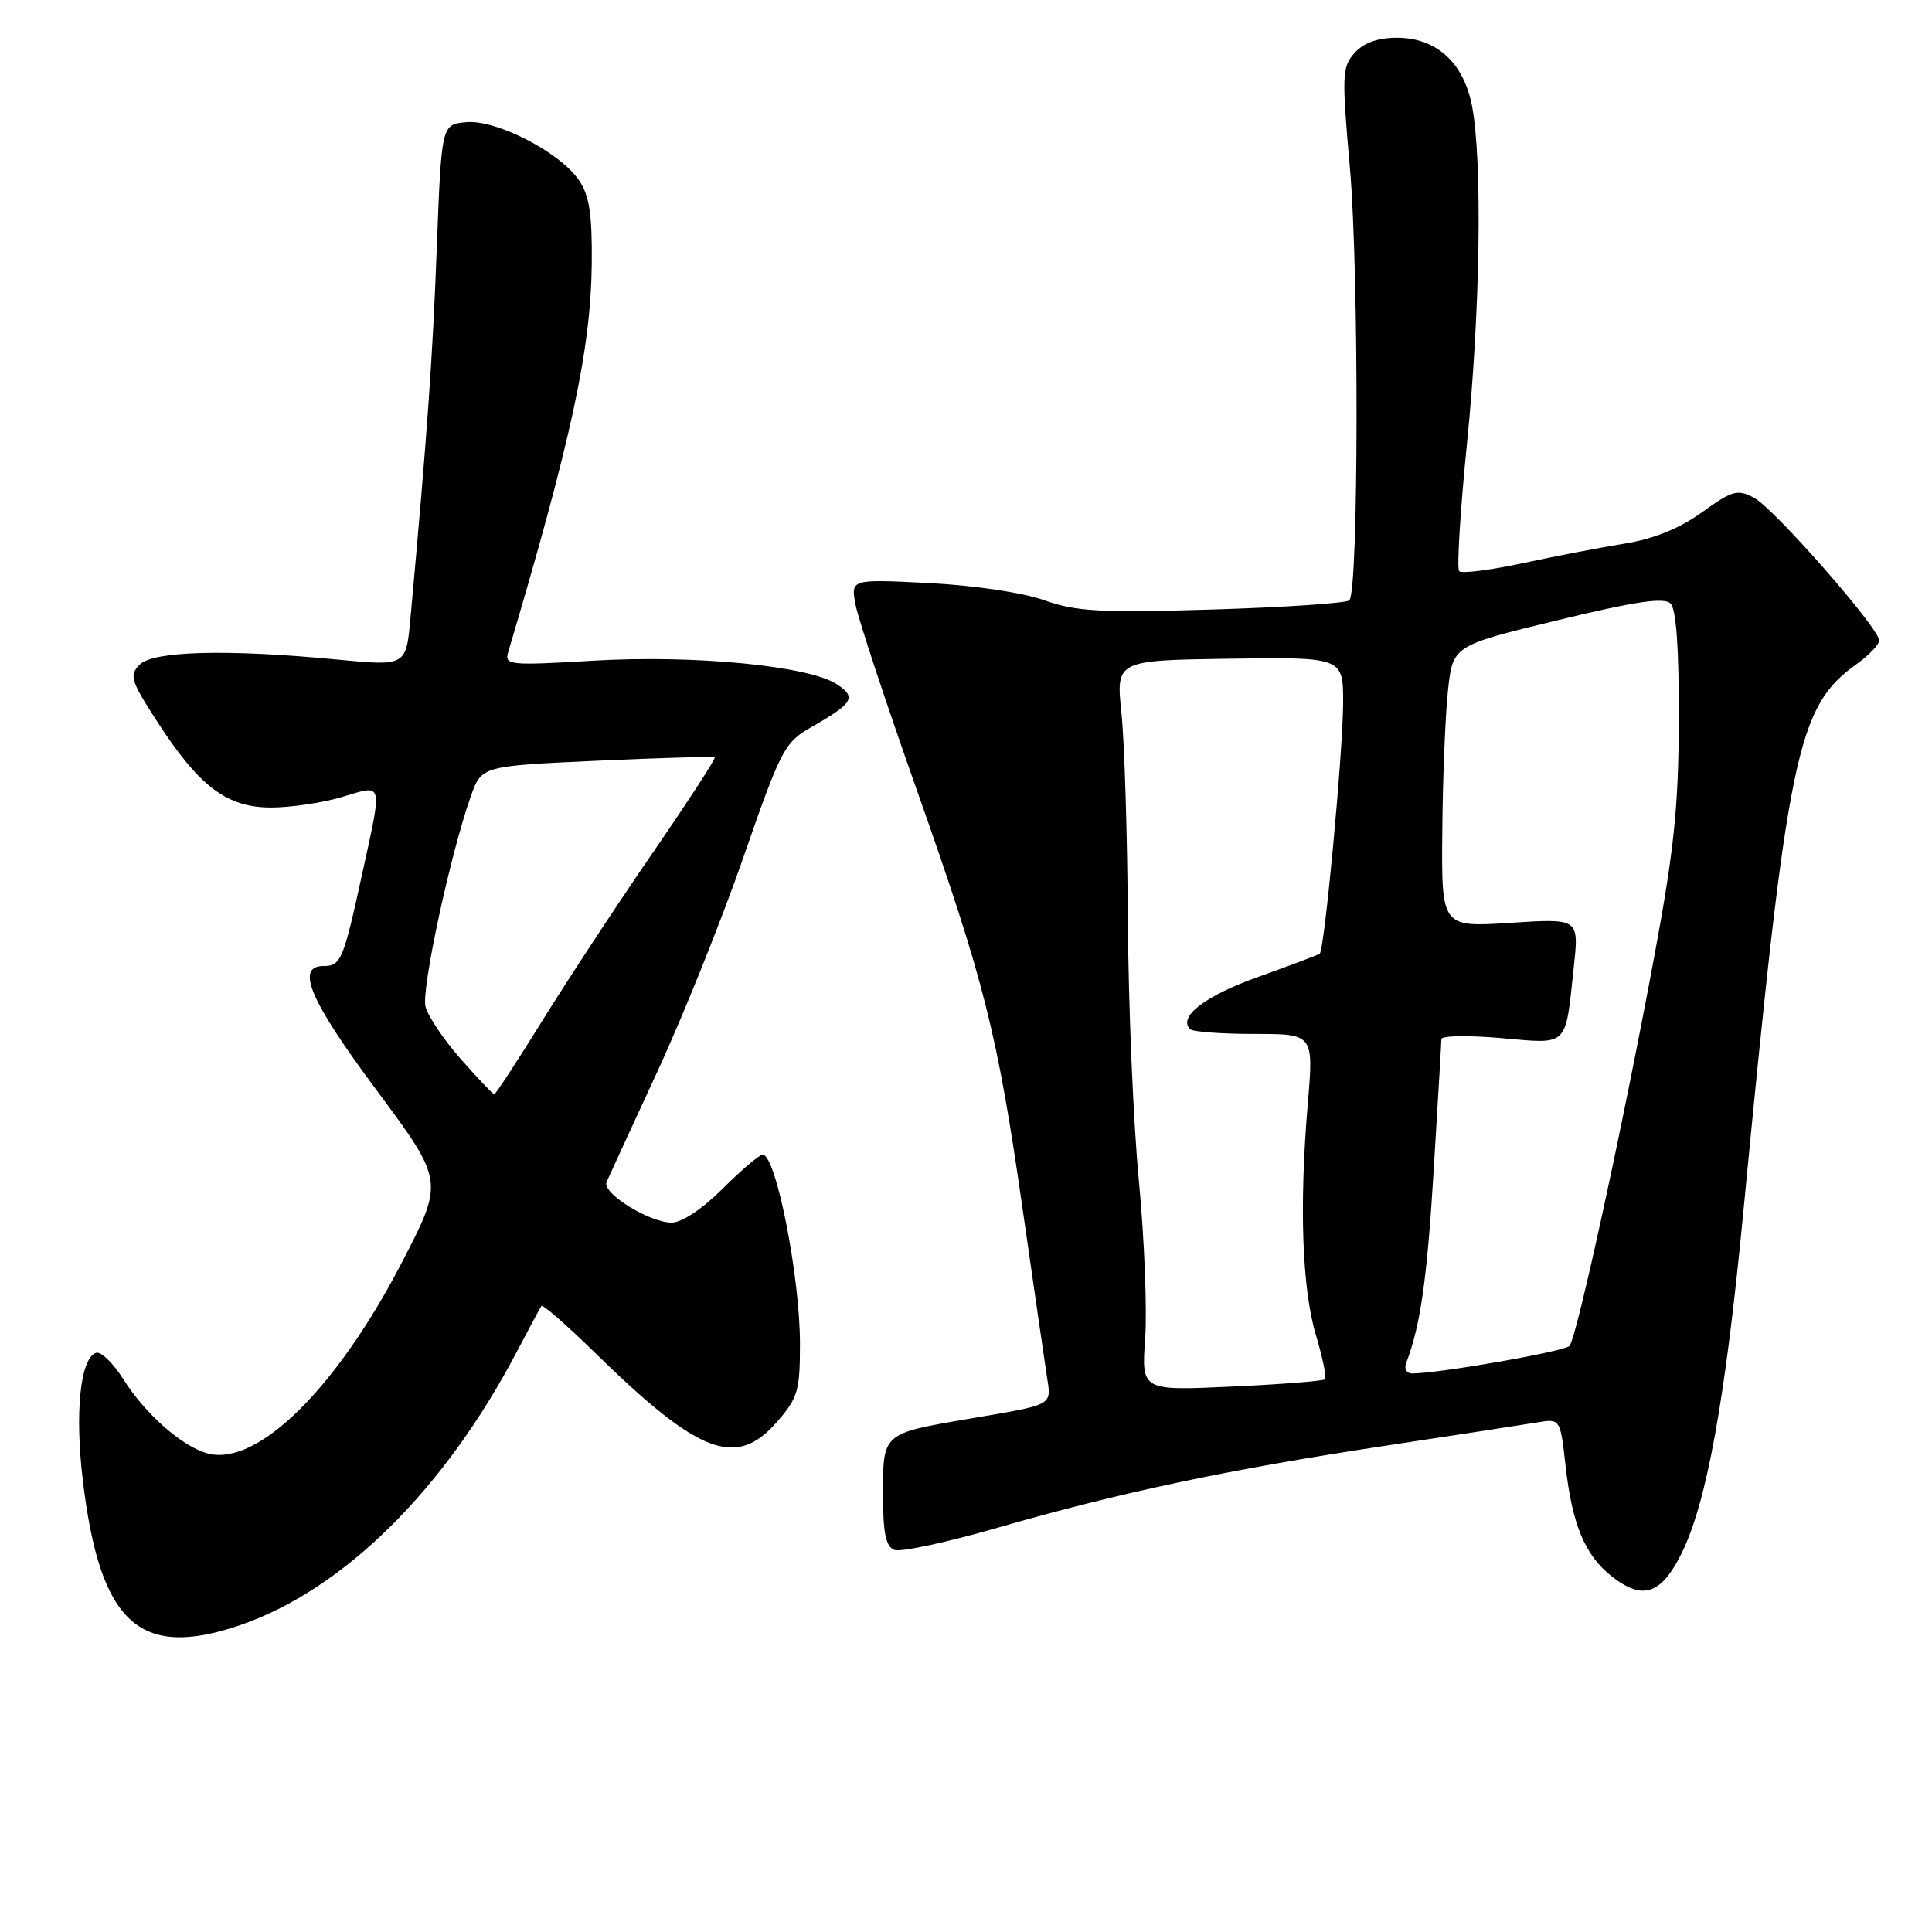 <?xml version="1.0" encoding="UTF-8" standalone="no"?>
<!DOCTYPE svg PUBLIC "-//W3C//DTD SVG 1.1//EN" "http://www.w3.org/Graphics/SVG/1.1/DTD/svg11.dtd" >
<svg xmlns="http://www.w3.org/2000/svg" xmlns:xlink="http://www.w3.org/1999/xlink" version="1.1" viewBox="0 0 256 256">
 <g >
 <path fill="currentColor"
d=" M 31.70 215.38 C 45.43 210.72 58.90 197.42 68.54 179.00 C 70.13 175.97 71.57 173.30 71.74 173.05 C 71.91 172.81 75.08 175.57 78.78 179.19 C 92.59 192.71 97.51 194.60 102.90 188.47 C 105.73 185.24 106.00 184.32 106.00 178.03 C 106.00 169.13 102.82 153.00 101.06 153.00 C 100.62 153.00 98.24 155.03 95.76 157.50 C 93.08 160.18 90.35 162.00 89.00 162.00 C 86.03 162.00 79.74 158.08 80.37 156.63 C 80.64 156.01 83.67 149.43 87.10 142.00 C 90.54 134.57 95.68 121.75 98.54 113.50 C 103.44 99.37 103.96 98.38 107.42 96.40 C 113.09 93.16 113.55 92.40 110.86 90.65 C 107.14 88.22 91.97 86.76 78.65 87.54 C 67.37 88.20 66.82 88.14 67.35 86.37 C 75.73 58.16 78.28 46.33 78.41 35.00 C 78.48 28.41 78.10 25.92 76.73 23.90 C 74.19 20.16 65.73 15.80 61.75 16.19 C 58.50 16.50 58.50 16.50 57.87 33.00 C 57.32 47.54 56.61 57.50 54.39 81.89 C 53.81 88.27 53.81 88.27 44.66 87.39 C 30.14 86.00 20.32 86.25 18.51 88.06 C 17.10 89.47 17.32 90.19 20.80 95.57 C 26.40 104.24 30.06 107.00 35.92 107.00 C 38.54 107.00 42.78 106.37 45.34 105.60 C 50.85 103.94 50.70 103.39 48.02 115.66 C 45.50 127.23 45.18 128.00 42.89 128.00 C 39.10 128.00 41.03 132.53 49.93 144.50 C 58.84 156.50 58.84 156.50 53.24 167.30 C 44.60 183.96 34.17 194.26 27.60 192.61 C 24.25 191.77 19.31 187.45 16.35 182.77 C 15.00 180.62 13.37 179.04 12.73 179.26 C 10.63 179.96 9.89 187.22 10.99 196.29 C 13.26 215.08 18.46 219.87 31.70 215.38 Z  M 222.81 205.84 C 226.13 199.16 228.59 185.60 230.96 161.00 C 236.88 99.46 238.09 93.63 246.07 87.95 C 247.68 86.80 249.00 85.41 249.00 84.86 C 249.00 83.24 235.11 67.40 232.44 65.97 C 230.23 64.79 229.57 64.97 225.52 67.88 C 222.53 70.03 219.11 71.41 215.27 72.03 C 212.10 72.54 206.00 73.71 201.73 74.63 C 197.46 75.55 193.69 76.02 193.35 75.69 C 193.02 75.35 193.48 67.75 194.38 58.79 C 196.15 41.28 196.44 21.26 195.05 14.03 C 193.94 8.29 190.32 5.00 185.10 5.00 C 182.58 5.00 180.70 5.67 179.50 7.00 C 177.83 8.85 177.78 9.92 178.87 22.25 C 180.08 36.00 180.03 78.31 178.80 79.54 C 178.41 79.92 170.26 80.47 160.69 80.76 C 145.76 81.21 142.58 81.03 138.39 79.54 C 135.56 78.53 129.13 77.57 123.11 77.26 C 112.73 76.73 112.73 76.73 113.36 80.11 C 113.71 81.98 117.39 93.11 121.55 104.87 C 130.47 130.14 132.17 136.89 135.56 160.60 C 136.97 170.44 138.38 180.16 138.69 182.20 C 139.32 186.36 139.90 186.03 128.15 188.04 C 116.97 189.95 117.00 189.92 117.00 197.87 C 117.00 203.12 117.36 204.93 118.51 205.37 C 119.34 205.69 125.53 204.36 132.26 202.41 C 148.42 197.75 162.81 194.71 183.50 191.58 C 192.85 190.17 201.90 188.77 203.62 188.49 C 206.74 187.96 206.74 187.96 207.44 194.19 C 208.33 202.06 210.01 206.07 213.57 208.88 C 217.66 212.09 220.11 211.29 222.81 205.84 Z  M 61.06 140.33 C 58.80 137.77 56.70 134.64 56.38 133.38 C 55.81 131.11 59.69 113.09 62.39 105.50 C 63.81 101.50 63.81 101.50 79.12 100.80 C 87.54 100.41 94.55 100.22 94.70 100.37 C 94.86 100.52 91.14 106.24 86.44 113.07 C 81.74 119.91 75.18 129.89 71.86 135.25 C 68.54 140.61 65.67 145.00 65.49 145.00 C 65.32 145.00 63.32 142.90 61.06 140.33 Z  M 151.74 177.37 C 152.01 173.58 151.64 164.17 150.91 156.48 C 150.17 148.79 149.52 133.28 149.45 122.00 C 149.38 110.72 149.00 98.35 148.60 94.50 C 147.87 87.50 147.87 87.50 162.93 87.28 C 178.00 87.07 178.00 87.07 177.97 93.28 C 177.93 99.88 175.50 125.90 174.87 126.37 C 174.67 126.53 171.00 127.91 166.73 129.44 C 159.65 131.97 156.06 134.73 157.70 136.37 C 158.05 136.72 161.87 137.00 166.20 137.00 C 174.07 137.00 174.07 137.00 173.29 146.25 C 172.14 159.77 172.53 170.76 174.37 176.92 C 175.26 179.90 175.80 182.53 175.57 182.76 C 175.34 182.99 169.77 183.43 163.20 183.73 C 151.25 184.28 151.25 184.28 151.74 177.37 Z  M 186.34 180.56 C 188.22 175.66 189.10 169.48 189.98 154.92 C 190.53 145.89 190.99 138.13 190.99 137.68 C 191.00 137.23 194.55 137.17 198.89 137.55 C 207.95 138.34 207.38 138.89 208.54 128.09 C 209.23 121.69 209.23 121.69 200.12 122.28 C 191.00 122.87 191.00 122.87 191.11 110.19 C 191.17 103.21 191.51 94.81 191.86 91.53 C 192.50 85.55 192.50 85.55 206.36 82.19 C 216.71 79.68 220.52 79.12 221.36 79.97 C 222.11 80.71 222.48 85.98 222.45 95.30 C 222.42 106.90 221.82 112.67 219.18 126.85 C 215.01 149.30 208.92 177.27 207.97 178.34 C 207.32 179.07 190.78 181.97 187.14 181.99 C 186.37 182.00 186.02 181.38 186.34 180.56 Z "/>
</g>
</svg>